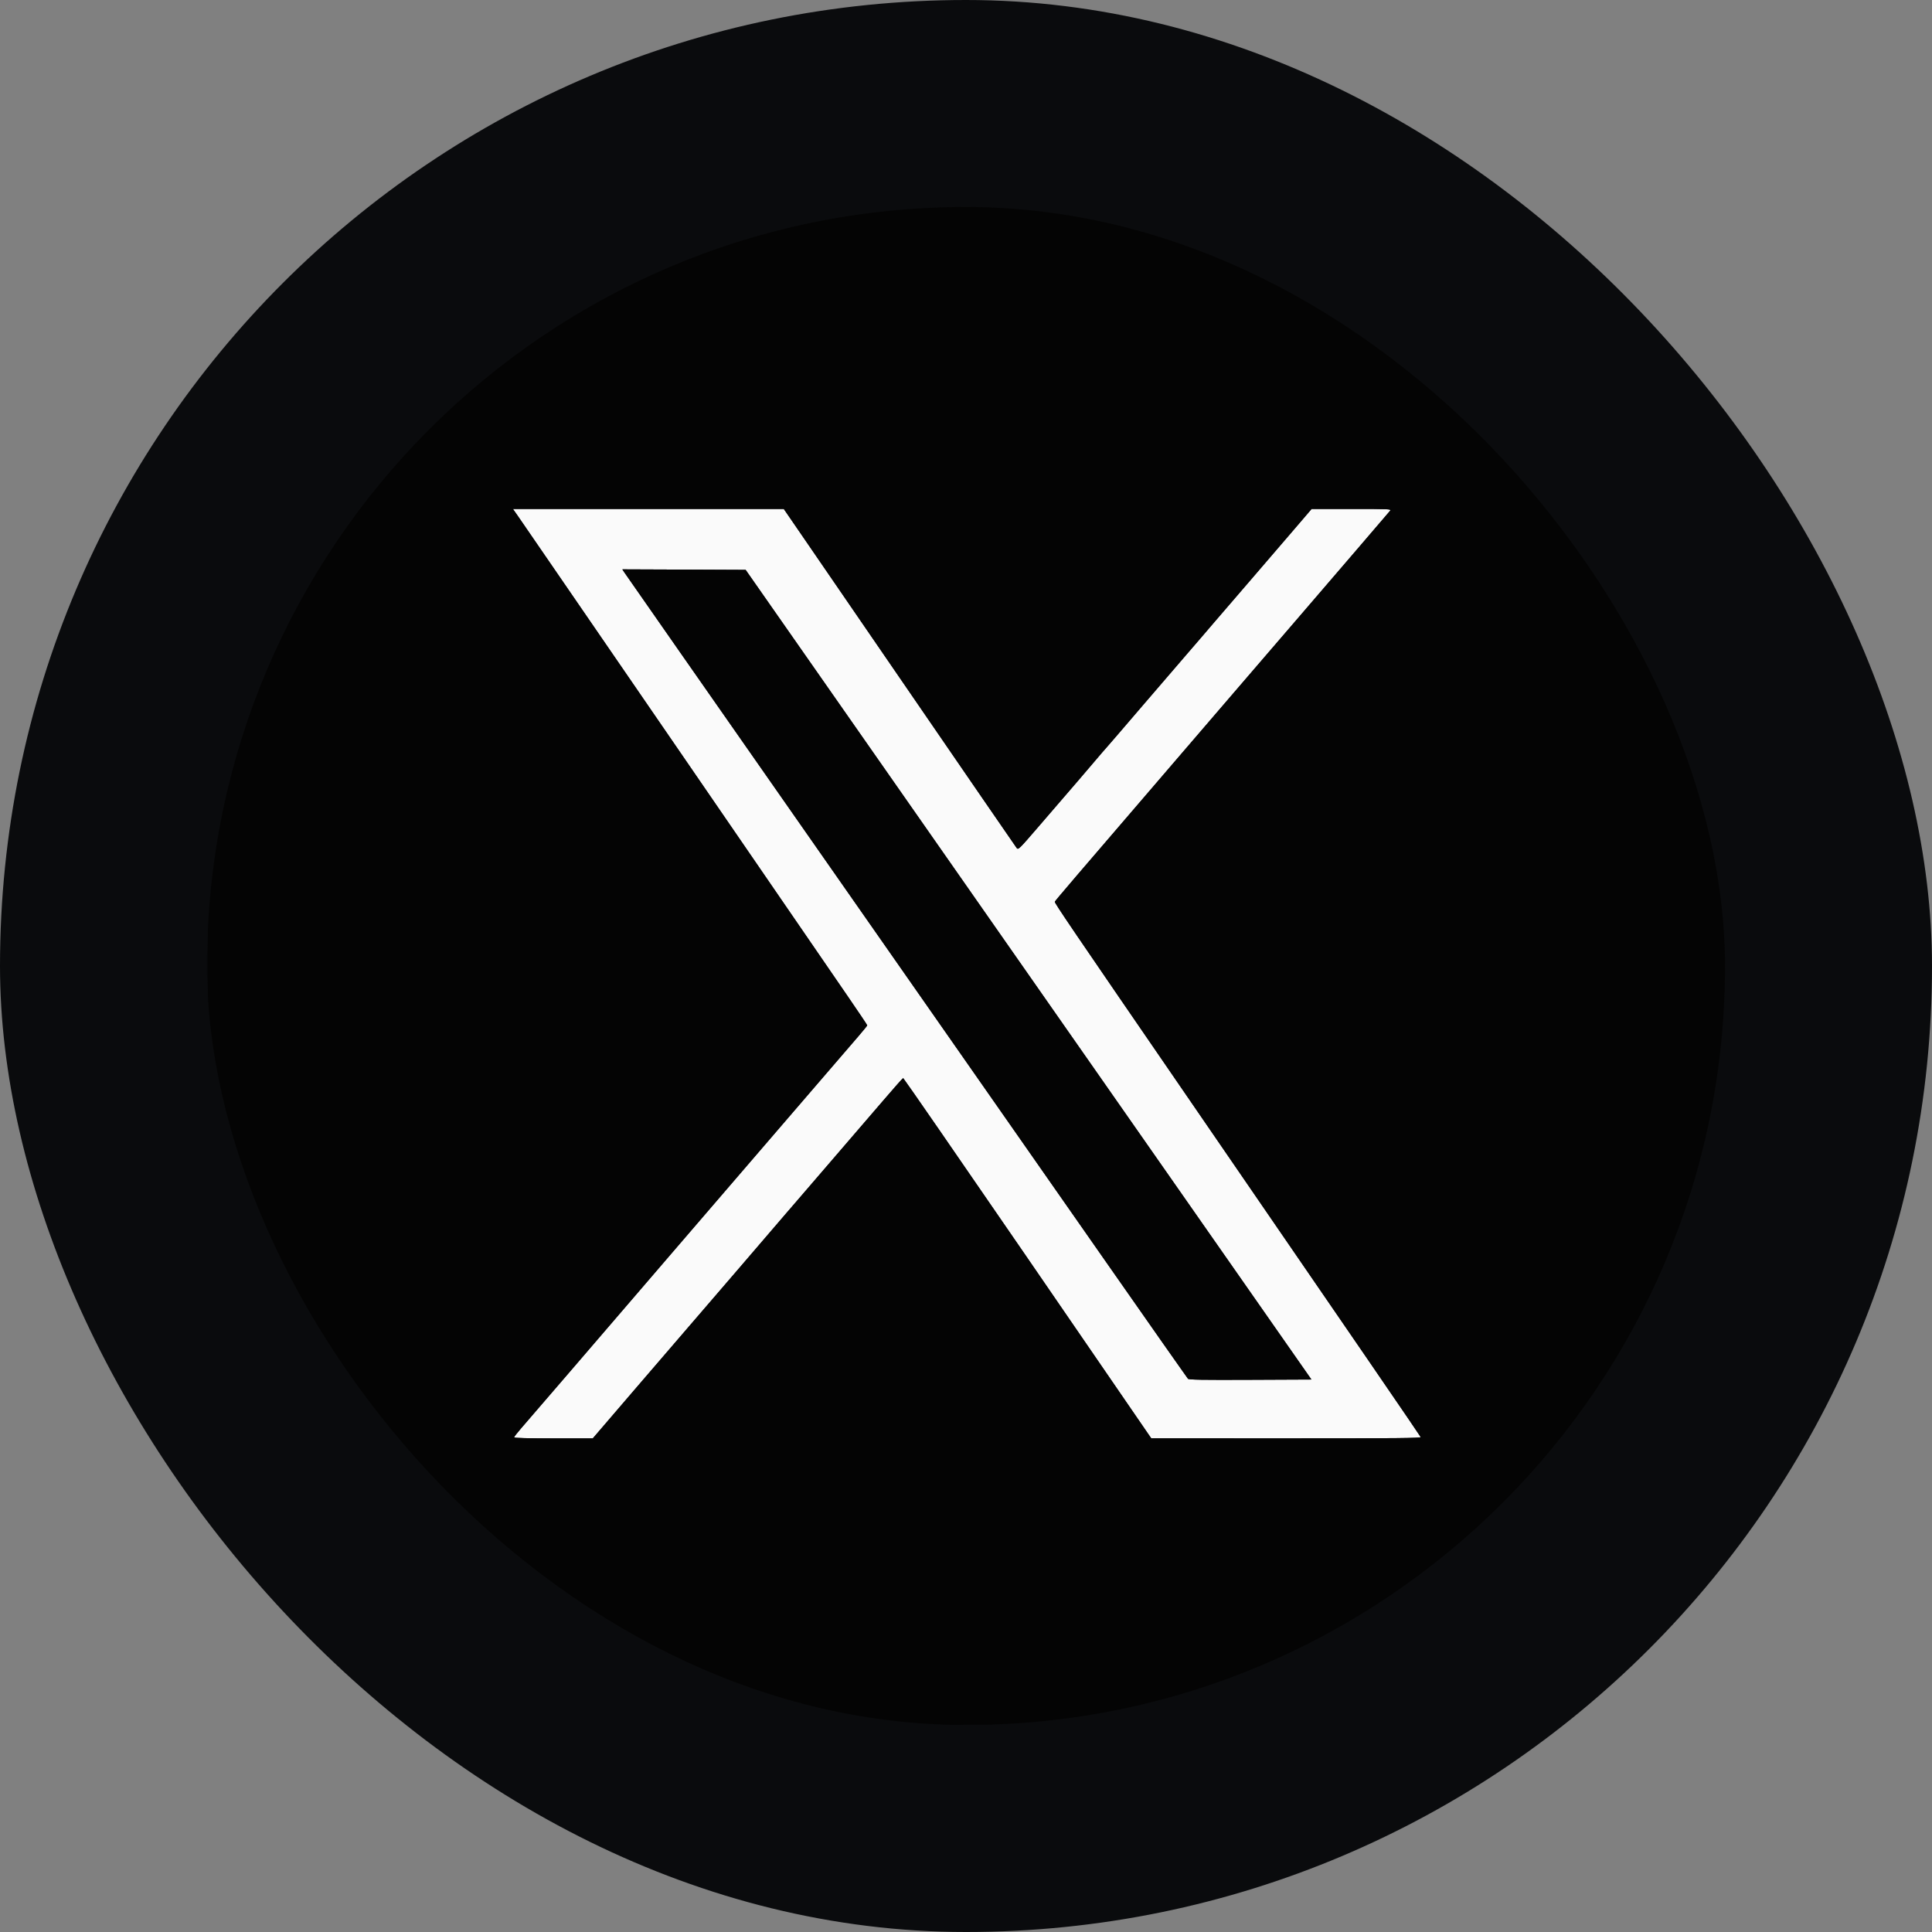 <svg width="56" height="56" viewBox="0 0 56 56" fill="none" xmlns="http://www.w3.org/2000/svg">
<rect x="0" y="0" width="56" height="56" fill="#808080" stroke="none"/>
<rect width="56" height="56" rx="28" fill="#0A0B0D"/>
<g clip-path="url(#clip0_6404_27443)">
<path fill-rule="evenodd" clip-rule="evenodd" d="M15.028 14.982C15.117 15.109 17.169 18.096 19.589 21.621C22.009 25.146 24.247 28.405 24.563 28.865C24.879 29.324 25.137 29.709 25.137 29.72C25.137 29.732 25.019 29.876 24.876 30.042C24.732 30.208 24.327 30.678 23.977 31.086C23.626 31.494 23.034 32.181 22.662 32.614C22.29 33.046 21.635 33.807 21.207 34.305C20.779 34.802 20.01 35.697 19.497 36.293C17.912 38.136 17.683 38.403 16.476 39.808C15.831 40.559 15.213 41.277 15.102 41.403C14.992 41.53 14.901 41.647 14.901 41.663C14.901 41.682 15.306 41.692 16.041 41.692H17.182L18.436 40.231C19.125 39.428 19.806 38.636 19.948 38.473C20.254 38.12 22.593 35.399 22.79 35.166C22.865 35.077 22.974 34.95 23.033 34.884C23.091 34.819 23.551 34.284 24.055 33.697C24.559 33.109 24.985 32.614 25.002 32.596C25.019 32.579 25.286 32.268 25.595 31.907C25.904 31.545 26.167 31.249 26.179 31.249C26.19 31.249 27.779 33.548 29.709 36.359C31.638 39.17 33.252 41.52 33.294 41.581L33.37 41.691L37.282 41.692C40.5 41.692 41.192 41.685 41.18 41.654C41.166 41.619 39.292 38.886 34.484 31.887C31.022 26.848 30.562 26.171 30.575 26.137C30.588 26.103 31.059 25.552 34.159 21.945C34.691 21.326 35.424 20.473 35.788 20.049C36.152 19.624 36.52 19.197 36.605 19.099C36.69 19.001 37.138 18.48 37.601 17.942C38.063 17.403 38.849 16.488 39.347 15.909C39.846 15.329 40.272 14.831 40.294 14.803C40.333 14.755 40.267 14.752 39.177 14.752H38.018L37.503 15.353C36.817 16.153 35.578 17.595 35.225 18.002C35.07 18.182 34.876 18.409 34.794 18.505C34.713 18.602 34.552 18.788 34.437 18.919C34.322 19.051 33.741 19.726 33.147 20.419C32.553 21.113 32.059 21.687 32.049 21.695C32.039 21.703 31.912 21.851 31.766 22.023C31.511 22.325 31.252 22.627 30.063 24.005C29.541 24.611 29.514 24.637 29.47 24.581C29.445 24.549 27.916 22.325 26.072 19.638L22.719 14.753L18.793 14.753L14.867 14.752L15.028 14.982ZM18.092 16.584C18.122 16.629 18.855 17.681 19.722 18.921C21.367 21.273 27.828 30.521 31.984 36.471C33.312 38.372 34.415 39.944 34.435 39.964C34.463 39.994 34.85 40 36.241 39.994L38.012 39.986L33.379 33.355C30.83 29.708 27.14 24.428 25.179 21.621L21.613 16.518L19.826 16.51L18.039 16.503L18.092 16.584Z" fill="#FAFAFA"/>
<path fill-rule="evenodd" clip-rule="evenodd" d="M6 28V50L28.007 49.993L50.015 49.985L50.022 27.993L50.03 6H28.015H6V28ZM6.015 28.015C6.015 40.115 6.018 45.065 6.022 39.015C6.026 32.965 6.026 23.065 6.022 17.015C6.018 10.965 6.015 15.915 6.015 28.015ZM15.028 14.982C15.117 15.109 17.169 18.096 19.589 21.621C22.009 25.146 24.247 28.405 24.563 28.865C24.879 29.324 25.137 29.709 25.137 29.72C25.137 29.732 25.019 29.877 24.876 30.042C24.732 30.208 24.327 30.678 23.977 31.086C23.626 31.494 23.034 32.181 22.662 32.614C22.29 33.046 21.635 33.807 21.207 34.305C20.779 34.803 20.01 35.697 19.497 36.293C17.912 38.136 17.683 38.403 16.476 39.809C15.831 40.559 15.213 41.277 15.102 41.403C14.992 41.53 14.901 41.647 14.901 41.663C14.901 41.682 15.306 41.693 16.041 41.693H17.182L18.436 40.231C19.125 39.428 19.806 38.637 19.948 38.473C20.254 38.12 22.593 35.399 22.79 35.166C22.865 35.077 22.974 34.95 23.033 34.885C23.091 34.819 23.551 34.284 24.055 33.697C24.559 33.109 24.985 32.614 25.002 32.596C25.019 32.579 25.286 32.269 25.595 31.907C25.904 31.545 26.167 31.249 26.179 31.249C26.19 31.249 27.779 33.549 29.709 36.359C31.638 39.17 33.252 41.52 33.294 41.581L33.37 41.691L37.282 41.692C40.499 41.692 41.192 41.686 41.179 41.654C41.166 41.62 39.292 38.886 34.483 31.887C31.022 26.848 30.562 26.171 30.575 26.137C30.588 26.104 31.059 25.552 34.159 21.945C34.691 21.326 35.424 20.473 35.788 20.049C36.152 19.624 36.52 19.197 36.605 19.099C36.69 19.001 37.138 18.48 37.6 17.942C38.063 17.404 38.849 16.488 39.347 15.909C39.846 15.329 40.272 14.832 40.294 14.803C40.333 14.755 40.267 14.752 39.176 14.752H38.018L37.503 15.353C36.817 16.153 35.577 17.595 35.225 18.002C35.07 18.182 34.876 18.409 34.794 18.505C34.713 18.602 34.552 18.788 34.437 18.919C34.322 19.051 33.741 19.726 33.147 20.419C32.553 21.113 32.059 21.687 32.049 21.695C32.039 21.703 31.912 21.851 31.766 22.023C31.511 22.325 31.252 22.627 30.063 24.005C29.541 24.611 29.514 24.637 29.47 24.581C29.445 24.549 27.915 22.325 26.072 19.638L22.719 14.753L18.793 14.753L14.867 14.752L15.028 14.982ZM18.092 16.584C18.122 16.629 18.855 17.681 19.722 18.921C21.367 21.273 27.828 30.521 31.984 36.471C33.312 38.372 34.415 39.944 34.434 39.965C34.463 39.994 34.849 40 36.241 39.994L38.012 39.986L33.378 33.355C30.83 29.708 27.14 24.428 25.179 21.621L21.613 16.518L19.826 16.51L18.039 16.503L18.092 16.584Z" fill="#040404"/>
</g>
<defs>
<clipPath id="clip0_6404_27443">
<rect x="6" y="6" width="44" height="44" rx="22" fill="white"/>
</clipPath>
</defs>
</svg>
